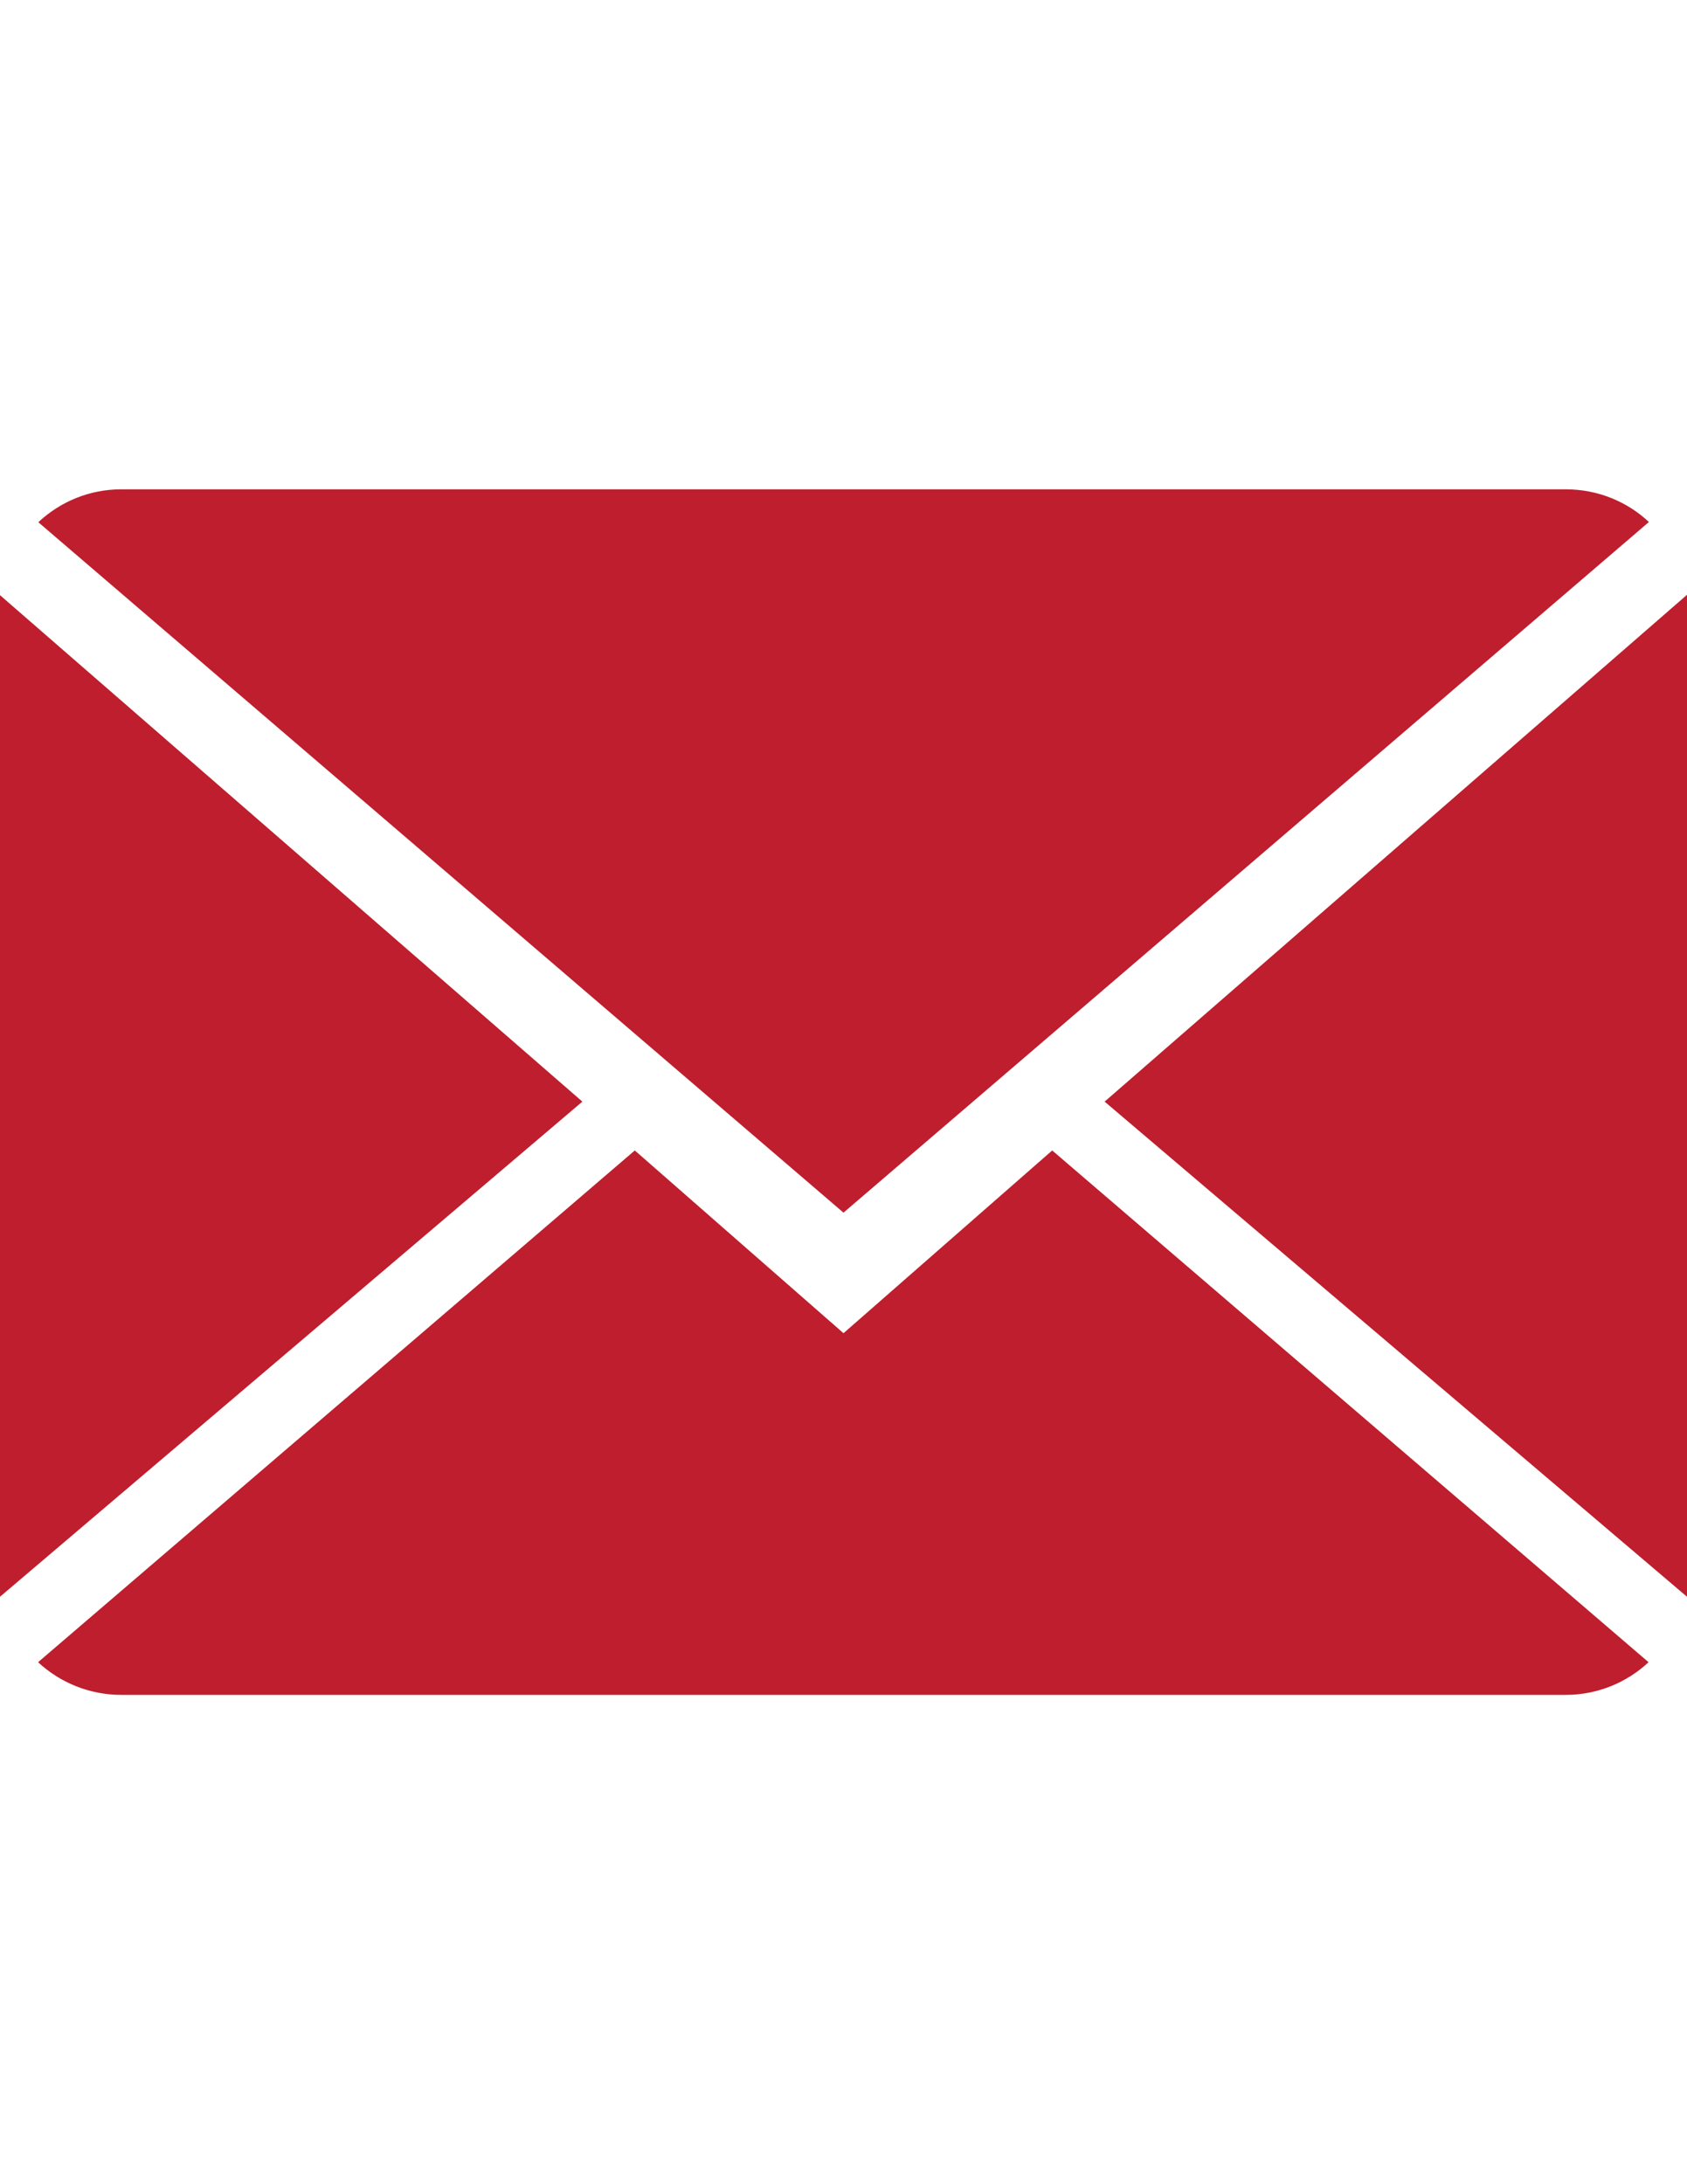 <?xml version="1.0" encoding="utf-8"?>
<!-- Generator: Adobe Illustrator 15.1.0, SVG Export Plug-In . SVG Version: 6.00 Build 0)  -->
<!DOCTYPE svg PUBLIC "-//W3C//DTD SVG 1.1//EN" "http://www.w3.org/Graphics/SVG/1.1/DTD/svg11.dtd">
<svg version="1.1" id="Capa_1" xmlns="http://www.w3.org/2000/svg" xmlns:xlink="http://www.w3.org/1999/xlink" x="0px" y="0px"
	 width="612px" height="792px" viewBox="0 0 612 792" enable-background="new 0 0 612 792" xml:space="preserve">
<g>
	<g>
		<path fill="#BE1E2D" d="M306,483.429l-75.713-66.271L13.813,602.725c7.869,7.301,18.491,11.847,30.207,11.847h523.959
			c11.672,0,22.251-4.546,30.075-11.847L381.713,417.158L306,483.429z"/>
		<path fill="#BE1E2D" d="M598.187,189.275c-7.869-7.344-18.447-11.847-30.207-11.847H44.021c-11.672,0-22.251,4.546-30.119,11.934
			L306,439.714L598.187,189.275z"/>
		<polygon fill="#BE1E2D" points="0,215.81 0,578.988 211.271,399.453 		"/>
		<polygon fill="#BE1E2D" points="400.729,399.453 612,578.988 612,215.679 		"/>
	</g>
</g>
</svg>
